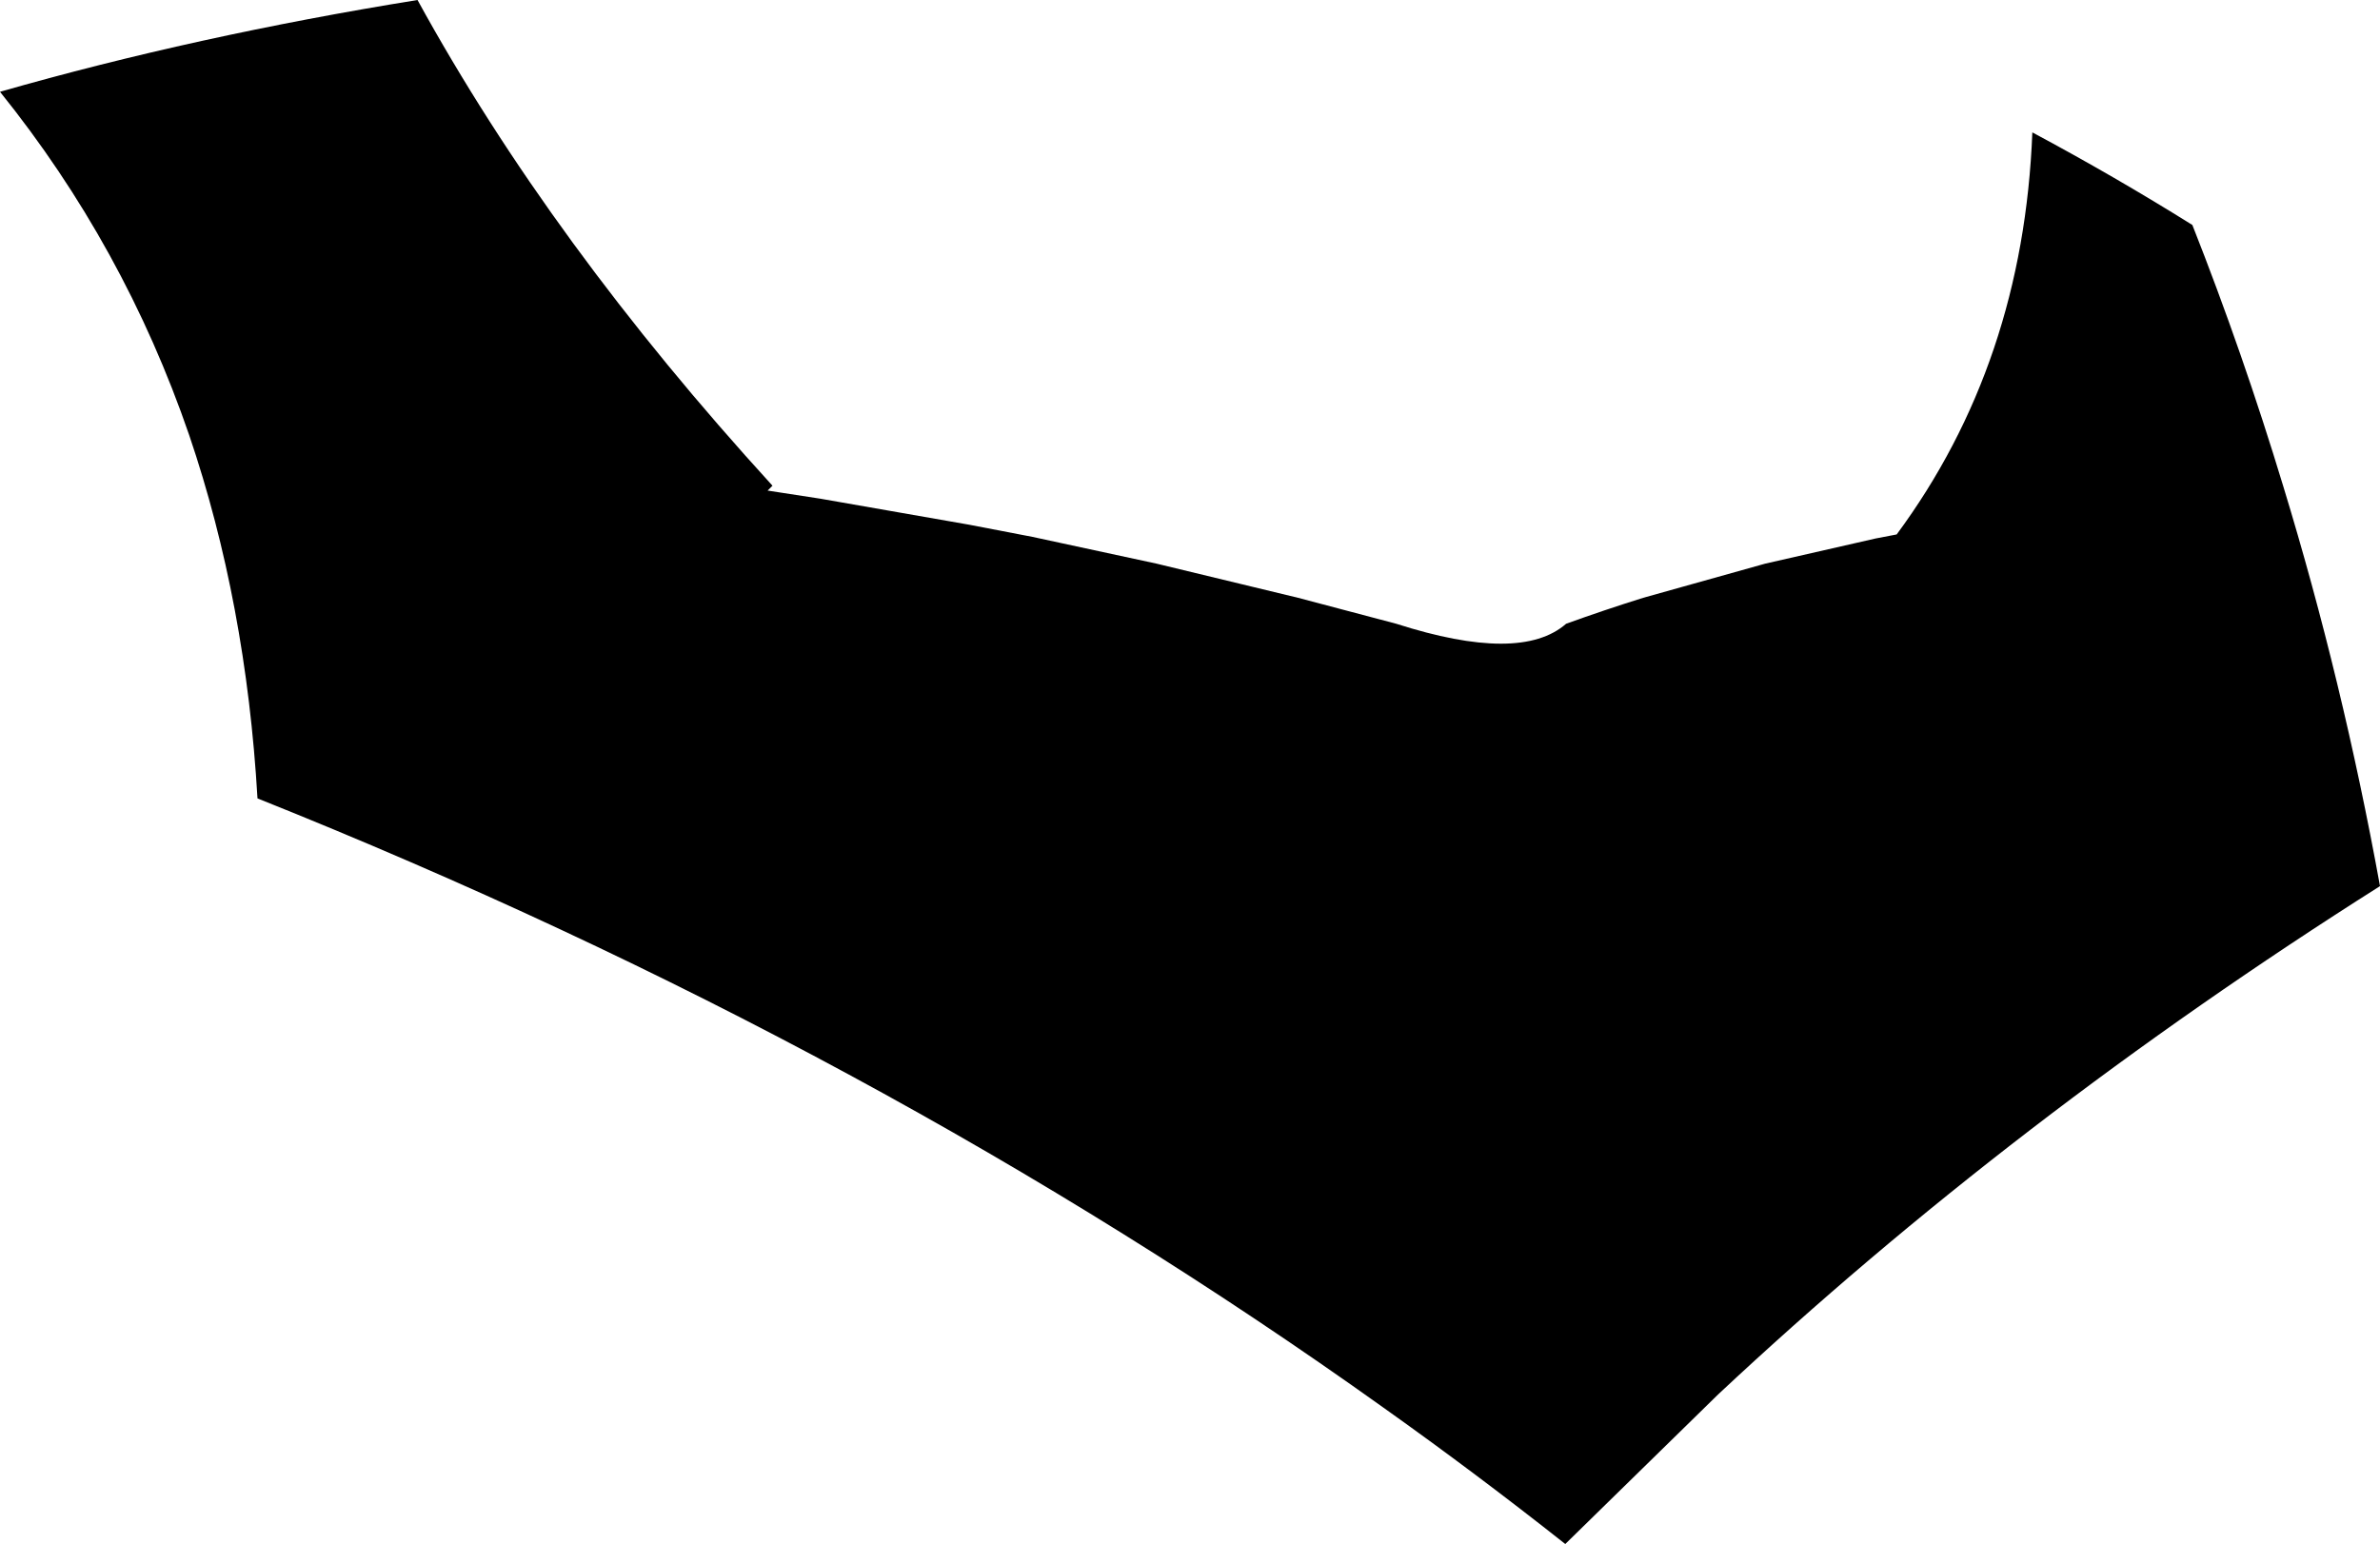 <?xml version="1.0" encoding="UTF-8" standalone="no"?>
<svg xmlns:xlink="http://www.w3.org/1999/xlink" height="95.05px" width="146.5px" xmlns="http://www.w3.org/2000/svg">
  <g transform="matrix(1.0, 0.0, 0.0, 1.0, -143.6, -107.9)">
    <path d="M240.0 146.3 Q242.35 145.45 244.75 144.7 L252.25 142.6 259.05 141.05 260.35 140.8 Q268.15 130.25 268.7 116.05 273.75 118.75 278.55 121.75 281.65 129.6 284.15 137.85 287.8 149.8 290.1 162.45 267.5 176.75 249.35 193.75 L239.95 202.95 Q234.45 198.6 228.75 194.55 197.6 172.3 159.45 157.05 158.75 145.0 155.25 134.7 151.25 123.05 143.6 113.55 155.65 110.1 169.3 107.9 177.5 122.85 191.15 137.8 L190.85 138.1 191.5 138.2 194.1 138.6 203.25 140.2 207.15 140.95 214.8 142.6 223.5 144.7 229.55 146.3 Q237.2 148.75 240.0 146.3" fill="#000000" fill-rule="evenodd" stroke="none"/>
  </g>
</svg>
